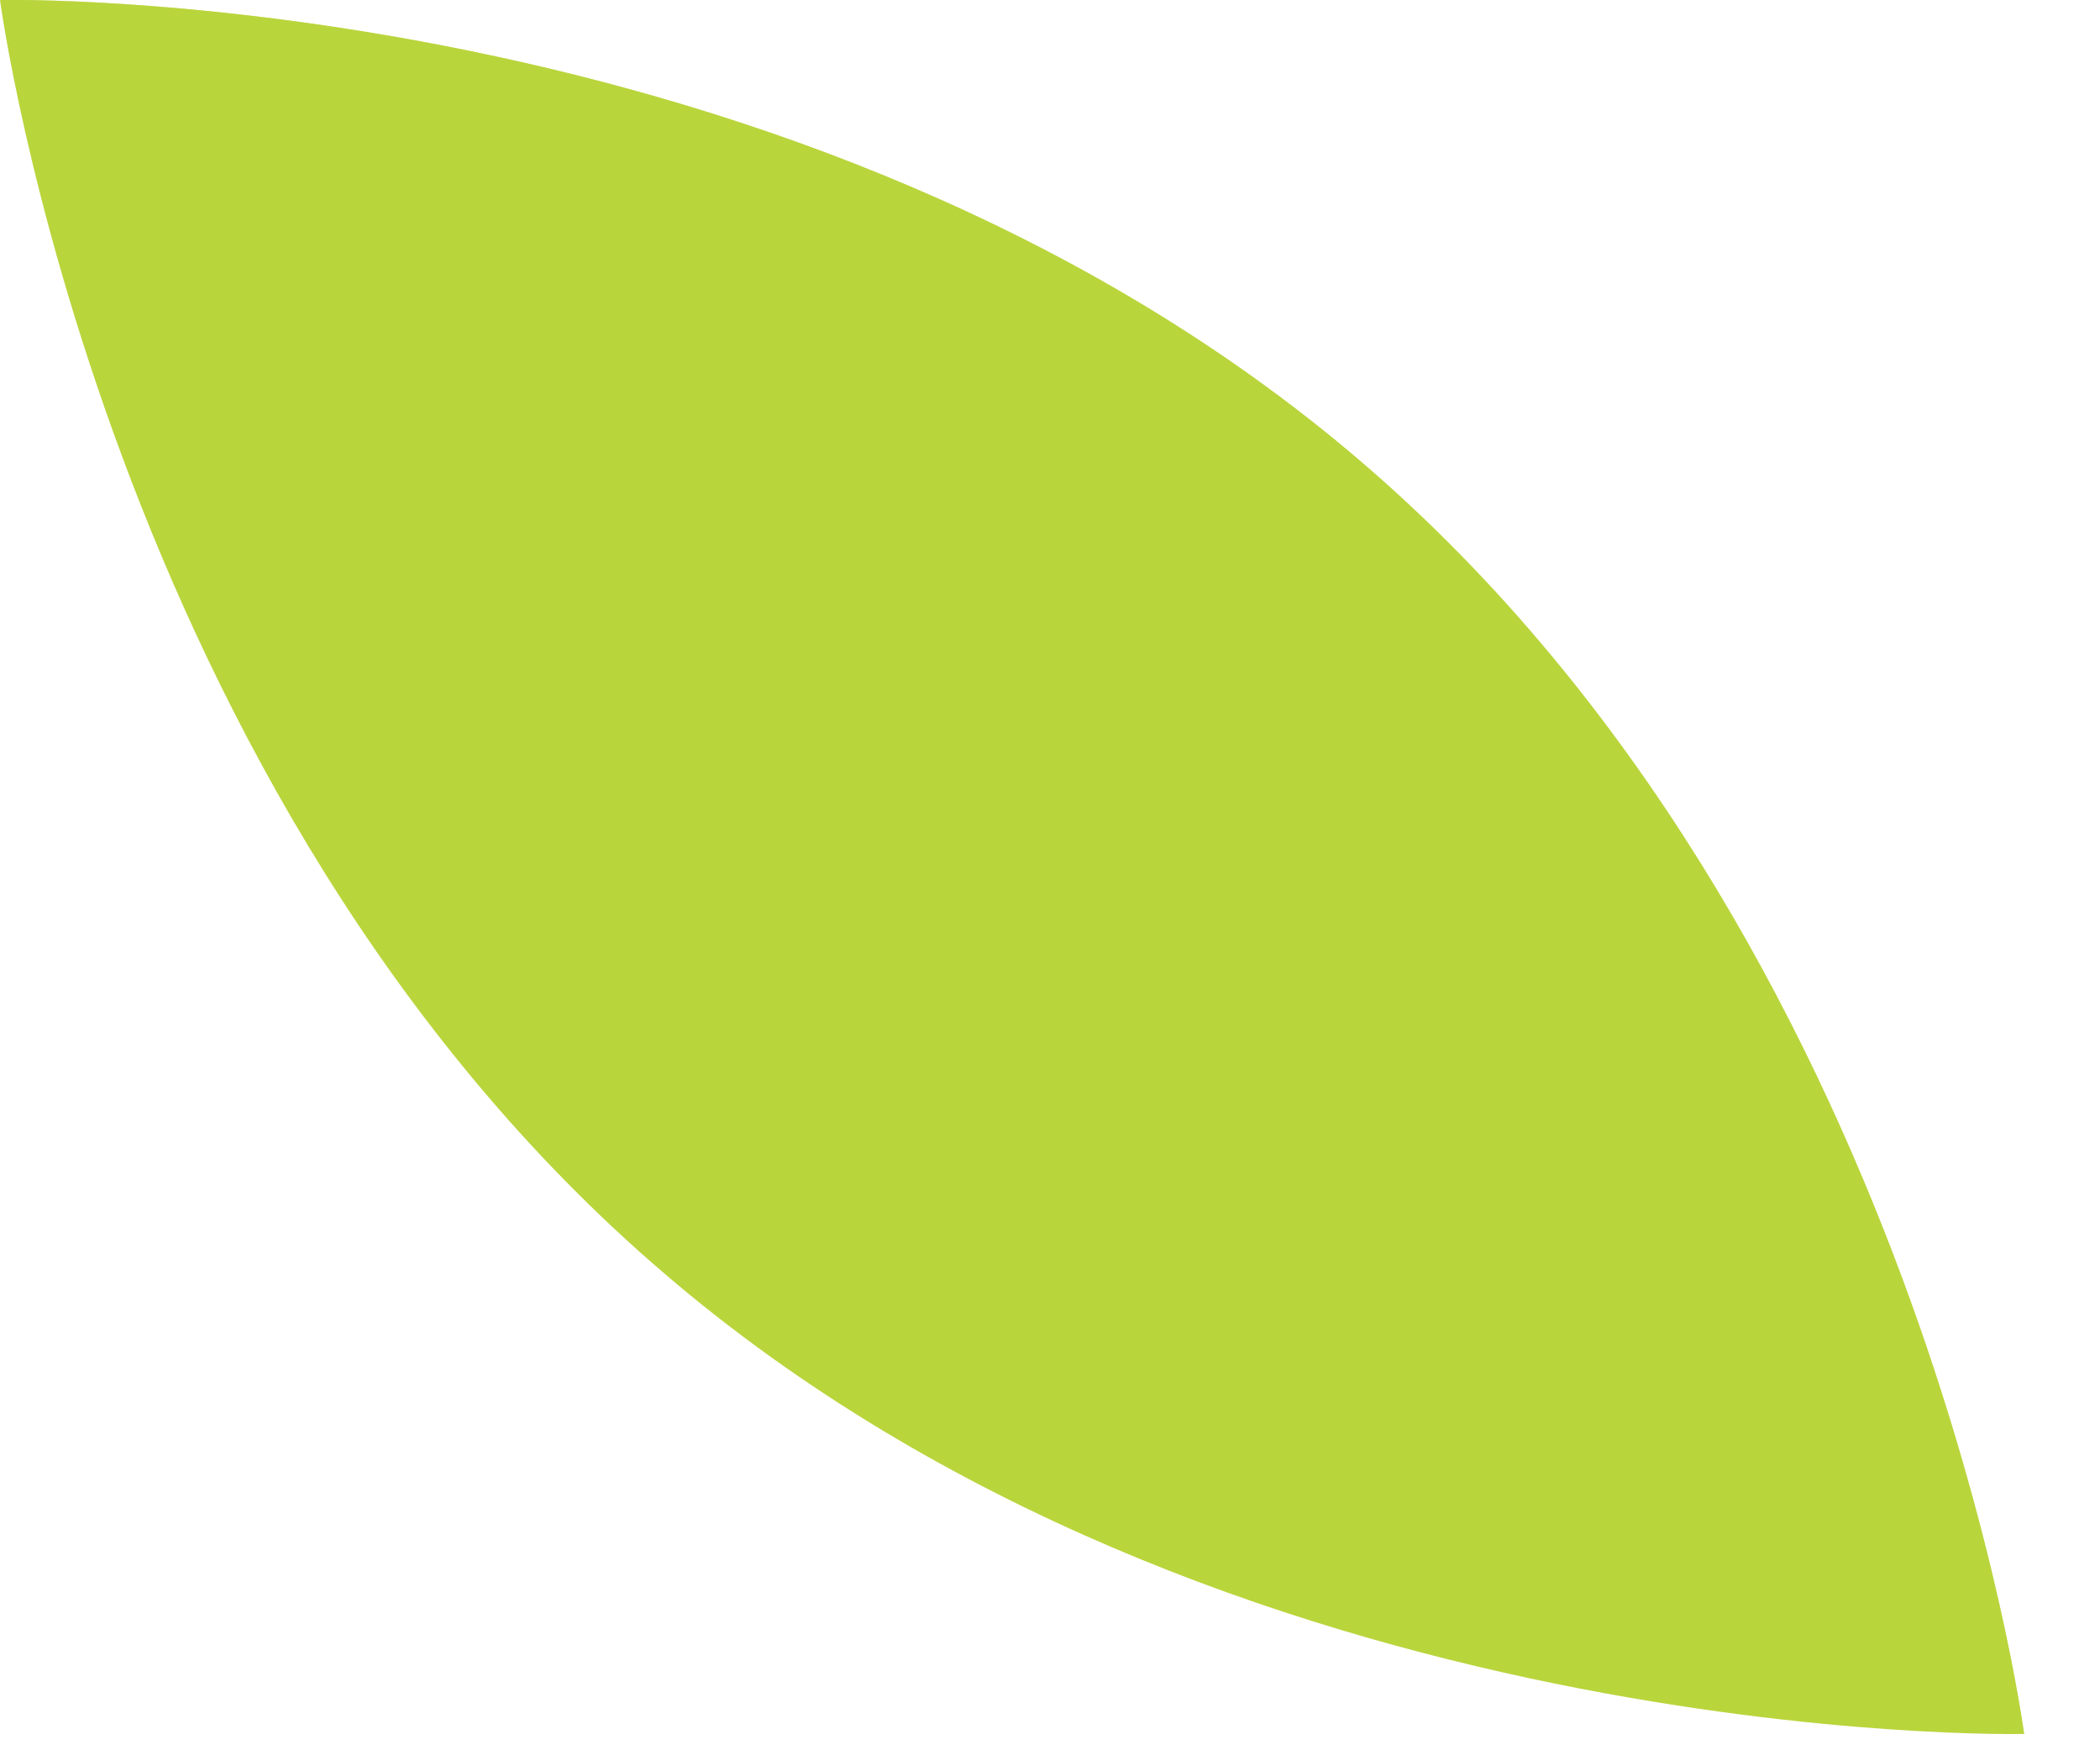 <svg width="18" height="15" viewBox="0 0 18 15" fill="none" xmlns="http://www.w3.org/2000/svg">
<g clip-path="url(#clip0_990_12171)">
<path d="M5.69 10.91C10.48 15.02 17.35 14.86 17.35 14.86C17.35 14.86 16.45 8.05 11.66 3.95C6.87 -0.15 0 -3.51097e-05 0 -3.51097e-05C0 -3.51097e-05 0.9 6.81 5.69 10.91Z" fill="#B9D53C"/>
<g style="mix-blend-mode:multiply" opacity="0.5">
<path d="M17.35 14.87C17.35 14.87 16.45 8.06 11.66 3.96C6.87 -0.15 0 -3.82654e-05 0 -3.82654e-05C7.98 3.16 13.14 7.49 17.35 14.87Z" fill="#B9D53C"/>
</g>
</g>
<defs>
<clipPath id="clip0_990_12171">
<rect width="17.35" height="14.87" fill="white"/>
</clipPath>
</defs>
</svg>
